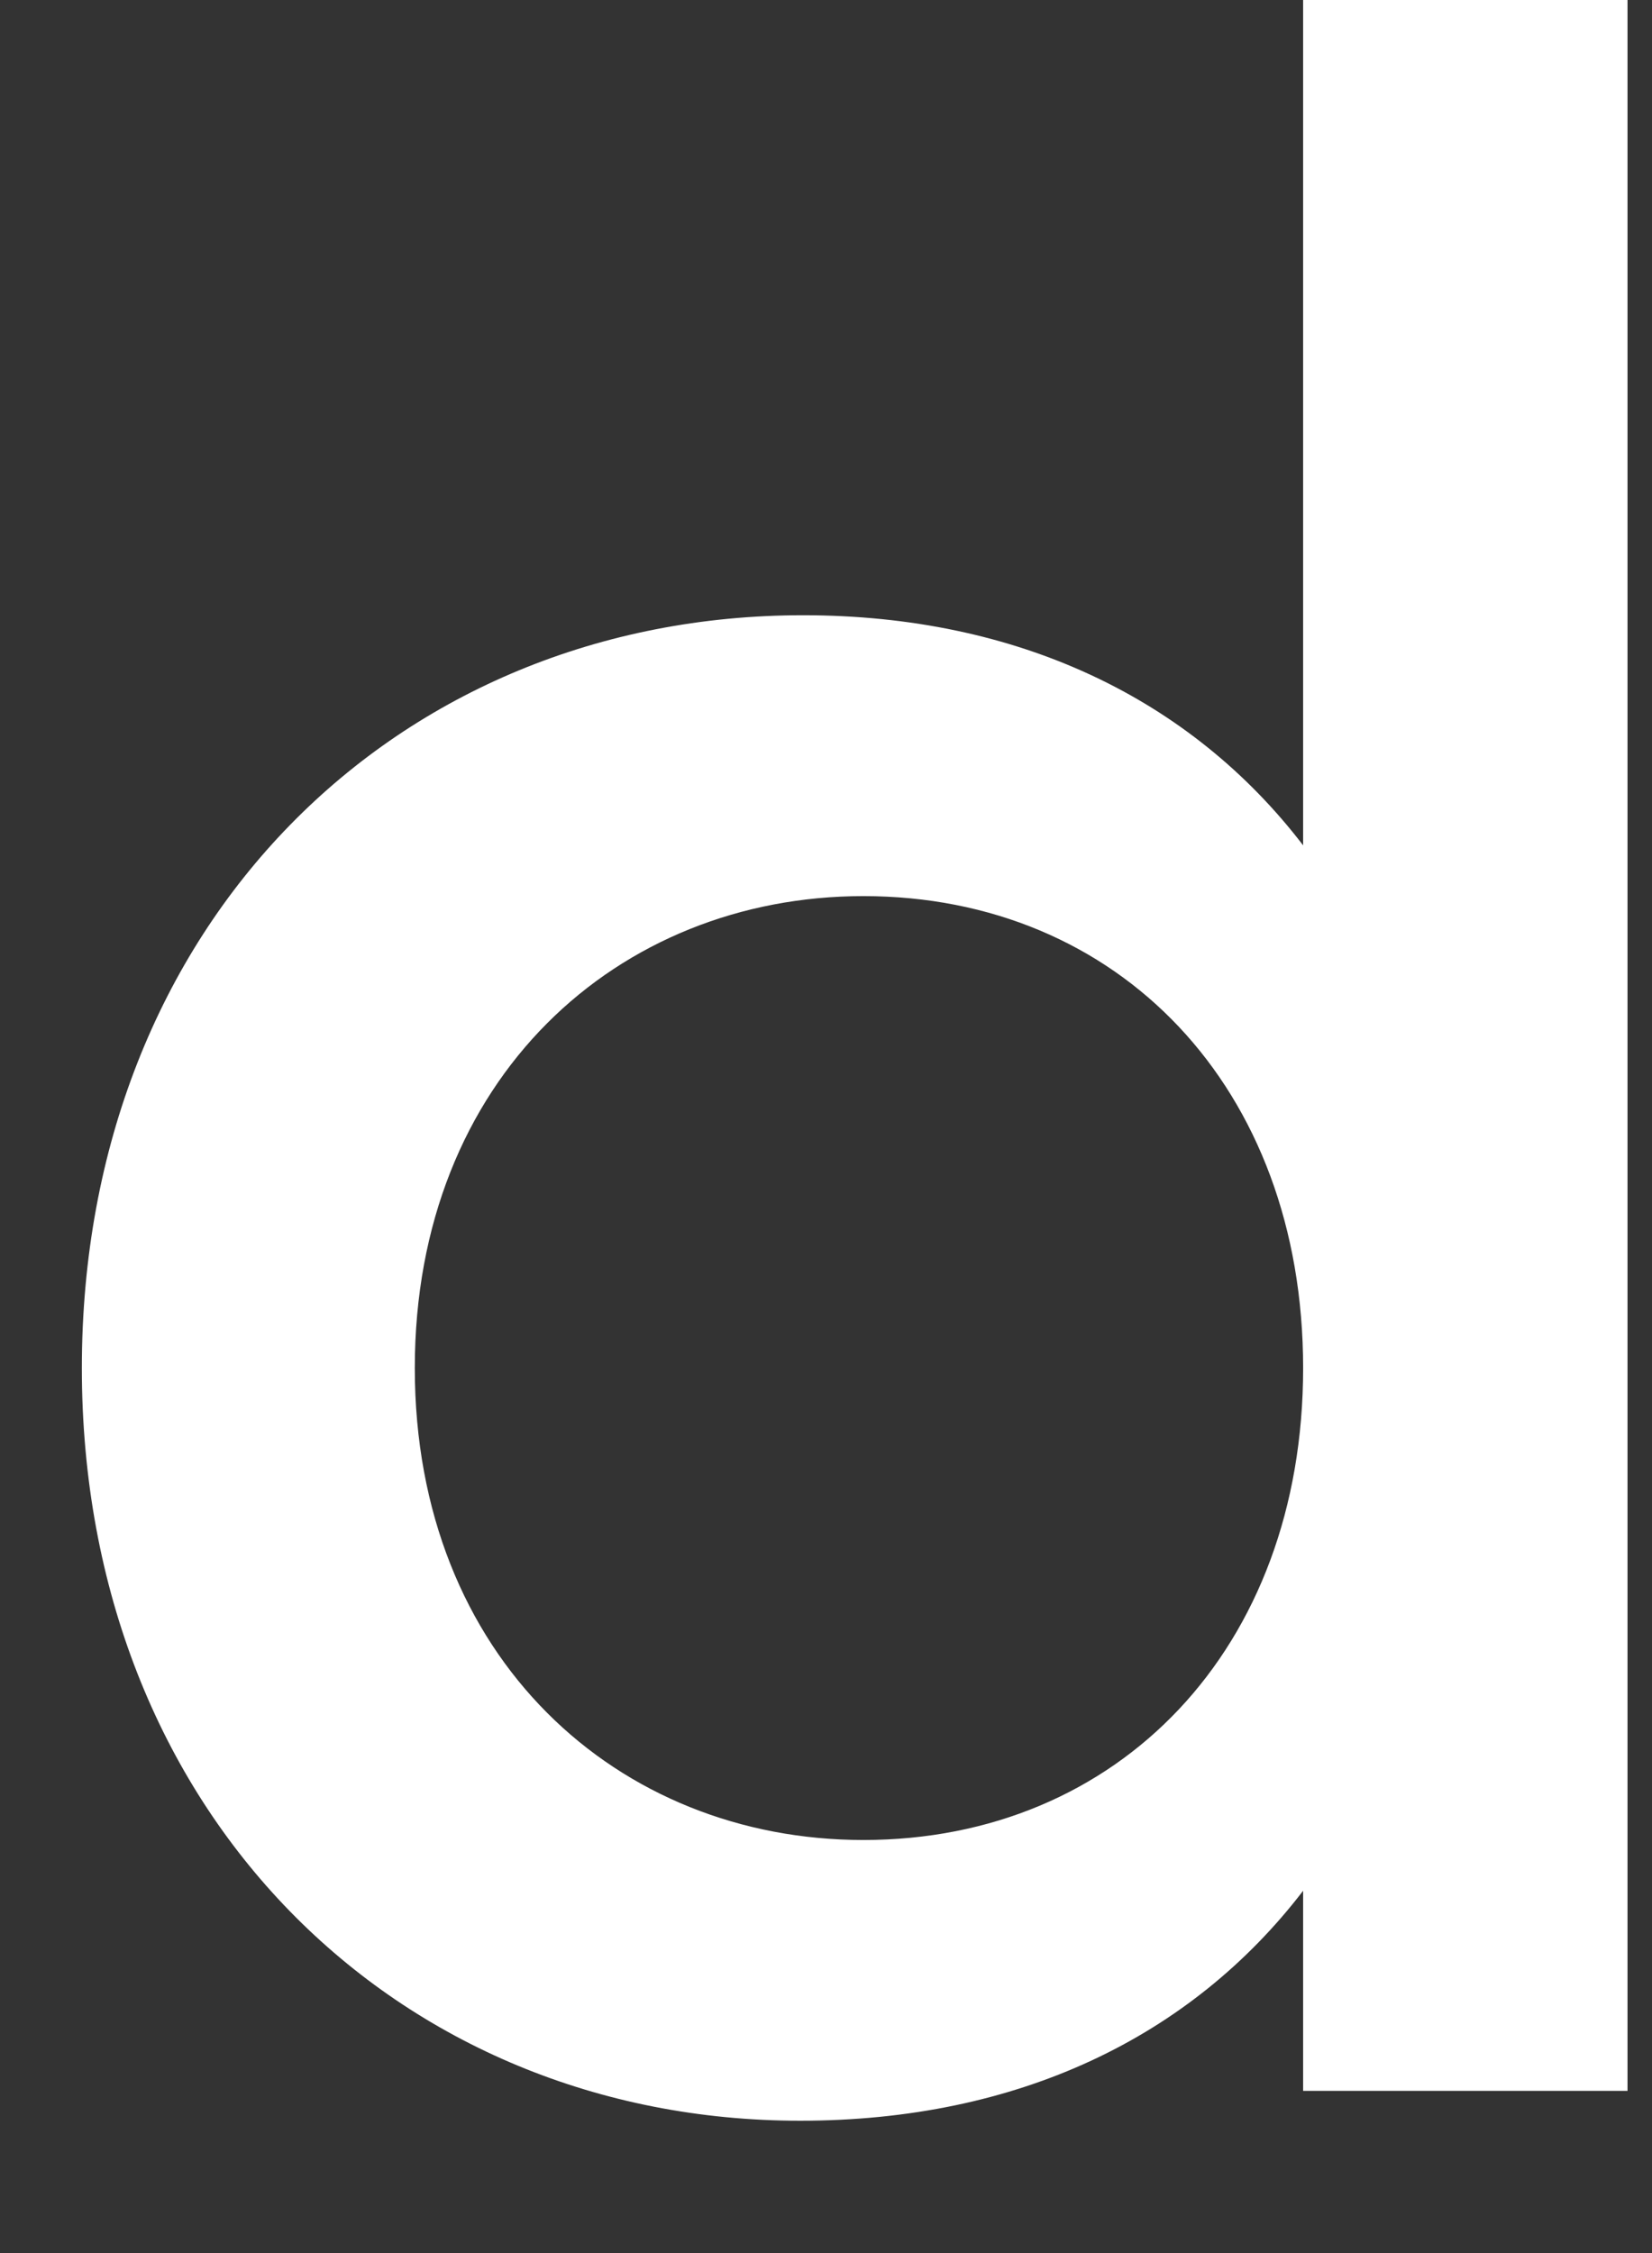 <svg width="11" height="15" viewBox="0 0 11 15" fill="none" xmlns="http://www.w3.org/2000/svg">
<rect x="0" y="0" width="11" height="15" fill="#333333" stroke="none"/>
<path d="M10.837 0V13.92H8.677V12.588C7.93 13.562 6.78 14.119 5.328 14.119C2.644 14.119 0.545 12.07 0.545 9.108C0.545 6.146 2.644 4.096 5.347 4.096C6.78 4.096 7.93 4.653 8.677 5.628V0H10.837ZM8.677 9.108C8.677 7.239 7.447 5.966 5.749 5.966C4.114 5.966 2.762 7.178 2.762 9.108C2.762 11.038 4.114 12.25 5.749 12.25C7.447 12.25 8.677 10.977 8.677 9.108Z" fill="white"/>
</svg>
